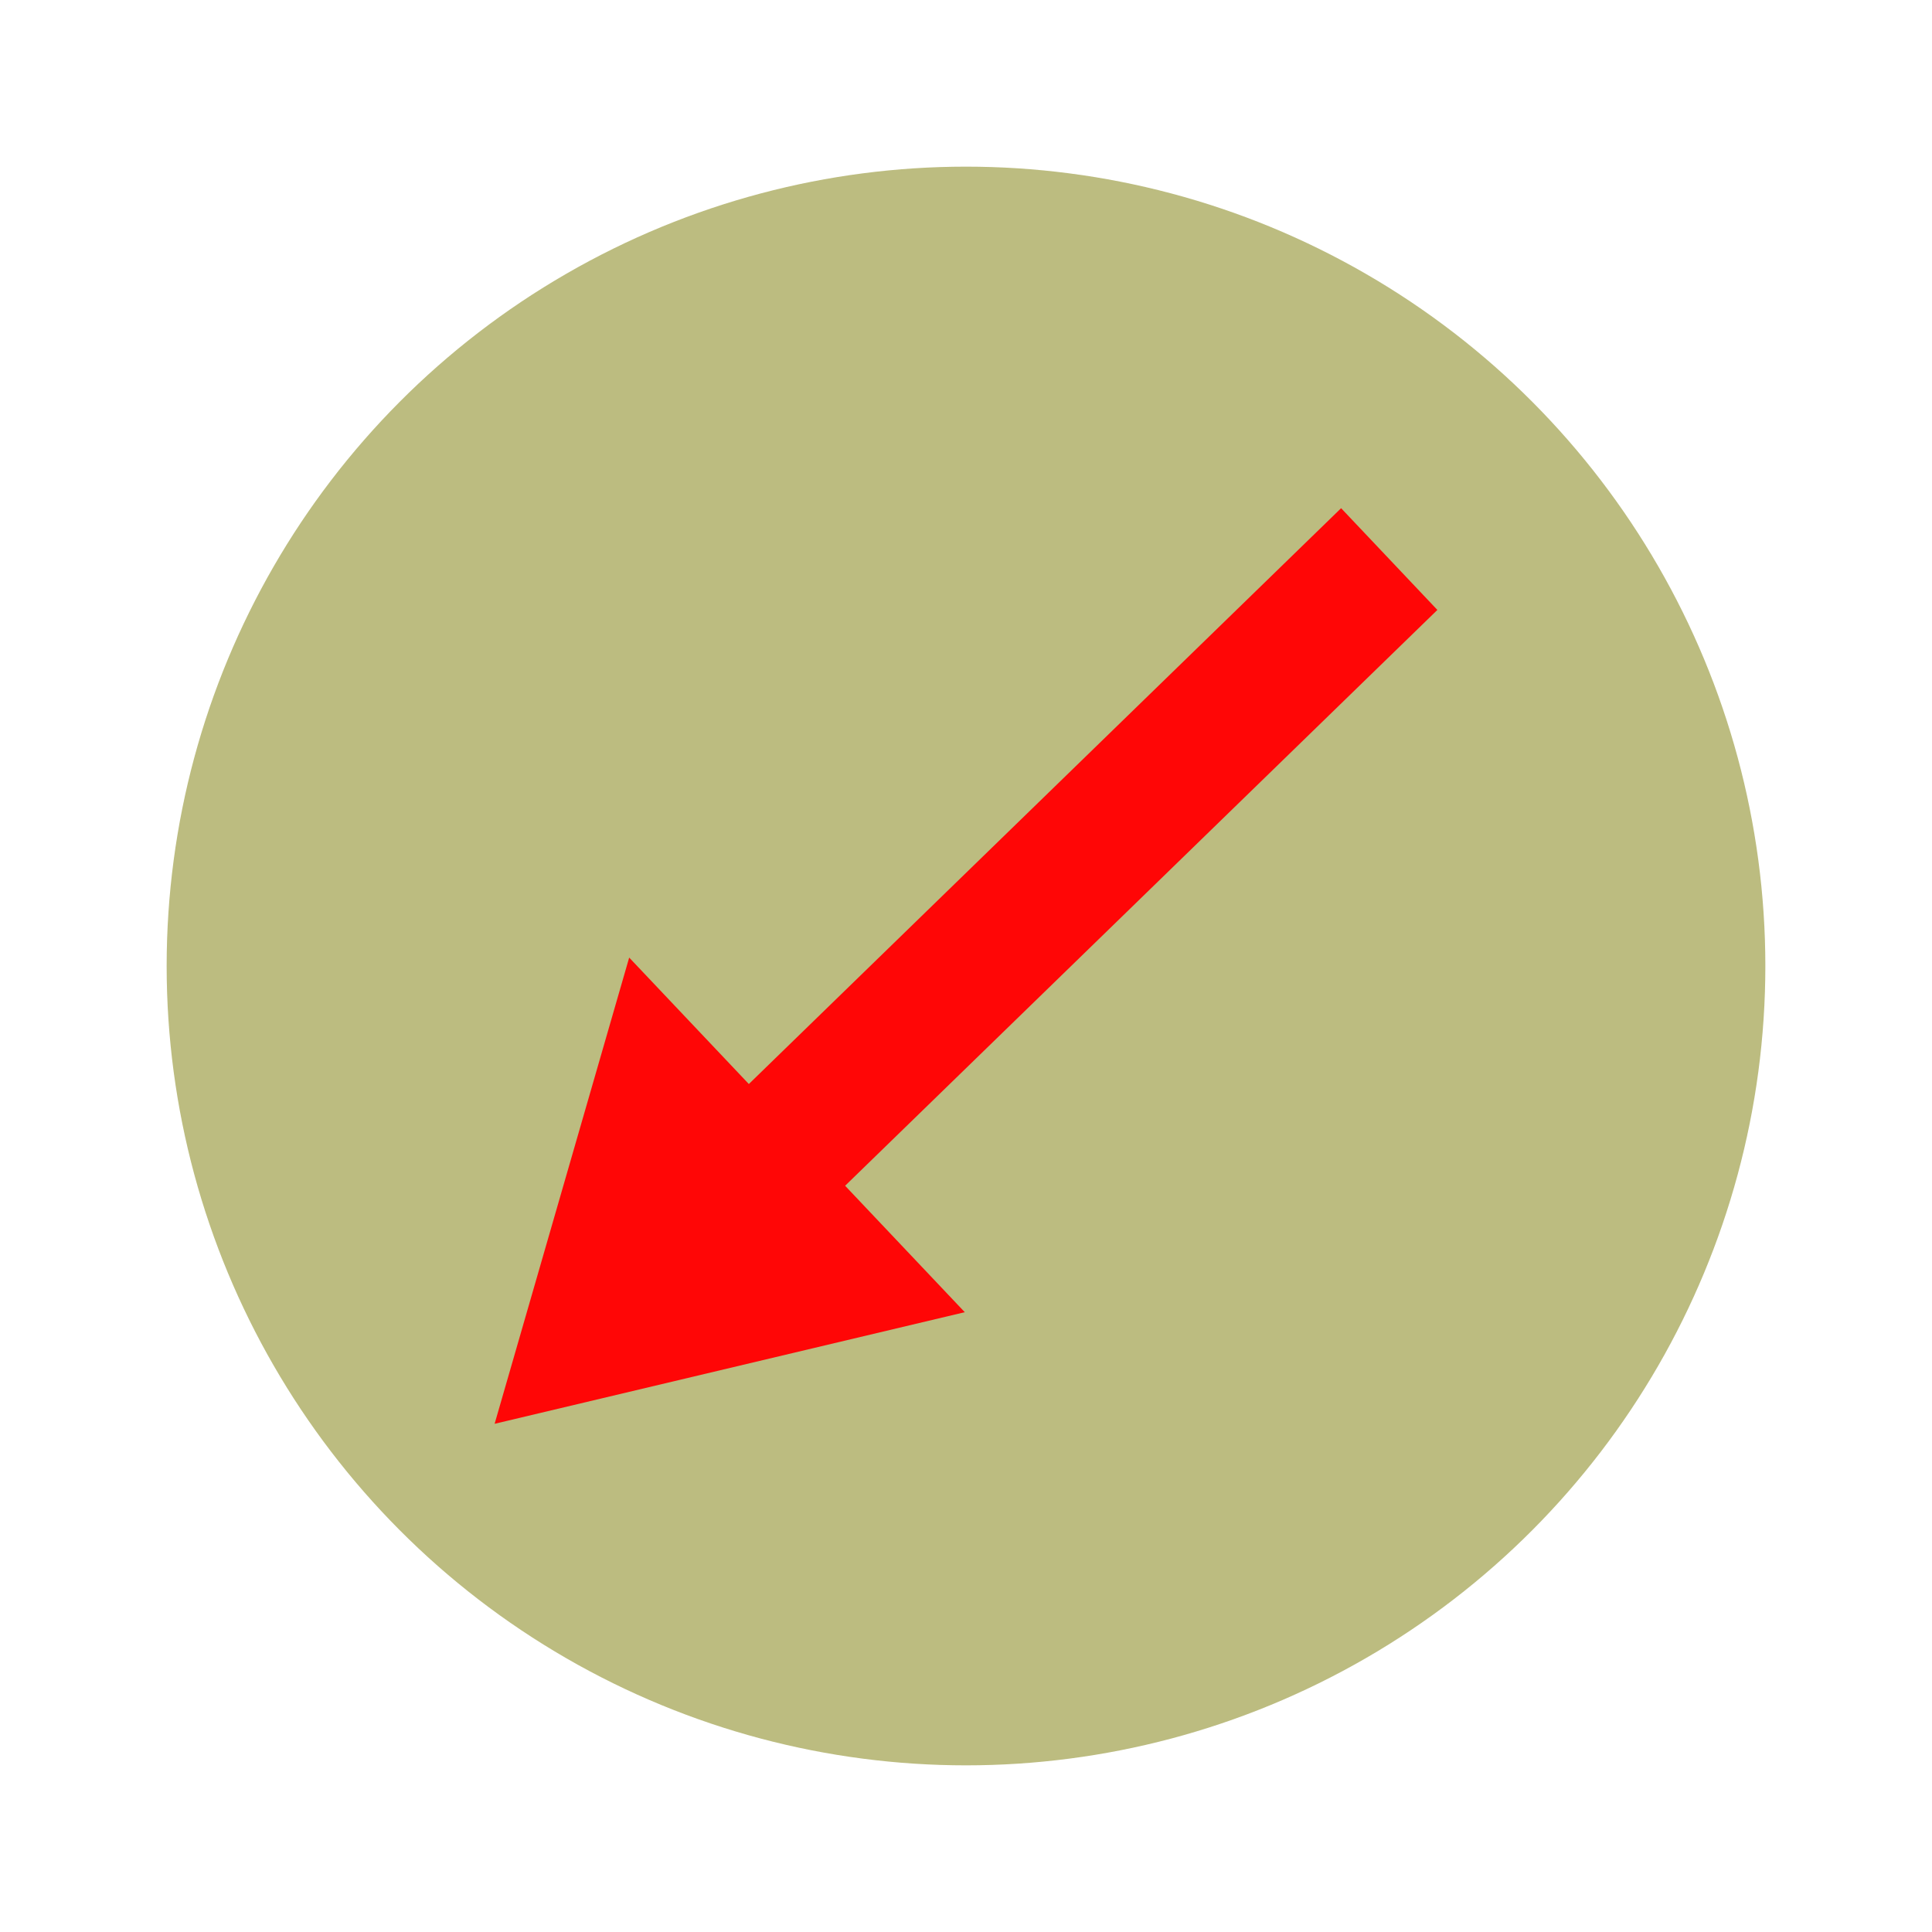 <?xml version="1.0" encoding="UTF-8" standalone="no"?>
<!-- Generator: Adobe Illustrator 24.1.1, SVG Export Plug-In . SVG Version: 6.00 Build 0)  -->

<svg
   version="1.1"
   id="Layer_1"
   x="0px"
   y="0px"
   viewBox="0 0 512 512"
   style="enable-background:new 0 0 512 512;"
   xml:space="preserve"
   sodipodi:docname="posewithcovariancestamped.svg"
   inkscape:version="1.2 (dc2aedaf03, 2022-05-15)"
   xmlns:inkscape="http://www.inkscape.org/namespaces/inkscape"
   xmlns:sodipodi="http://sodipodi.sourceforge.net/DTD/sodipodi-0.dtd"
   xmlns="http://www.w3.org/2000/svg"
   xmlns:svg="http://www.w3.org/2000/svg"><defs
   id="defs9">
	
</defs><sodipodi:namedview
   id="namedview7"
   pagecolor="#505050"
   bordercolor="#ffffff"
   borderopacity="1"
   inkscape:showpageshadow="0"
   inkscape:pageopacity="0"
   inkscape:pagecheckerboard="1"
   inkscape:deskcolor="#505050"
   showgrid="false"
   inkscape:zoom="0.77441408"
   inkscape:cx="140.10592"
   inkscape:cy="146.56242"
   inkscape:window-width="1920"
   inkscape:window-height="996"
   inkscape:window-x="-8"
   inkscape:window-y="-8"
   inkscape:window-maximized="1"
   inkscape:current-layer="Layer_1" />
<style
   type="text/css"
   id="style2">
	.st0{fill:#333333;}
</style>

<circle
   style="fill:#8b8b24;fill-opacity:0.576;stroke-width:10;stroke-linecap:round;stroke-linejoin:round;paint-order:markers fill stroke"
   id="path340"
   cx="256"
   cy="256"
   r="211.836" /><path
   d="m 380.921,161.639 -156.955,152.598 31.711,33.507 -124.598,29.576 35.662,-123.551 31.711,33.507 156.955,-152.598 12.757,13.48 z"
   fill="#112244"
   id="path2"
   style="fill:#ff0606;fill-opacity:1;stroke:none;stroke-width:0.53"
   sodipodi:nodetypes="ccccccccc" /></svg>
